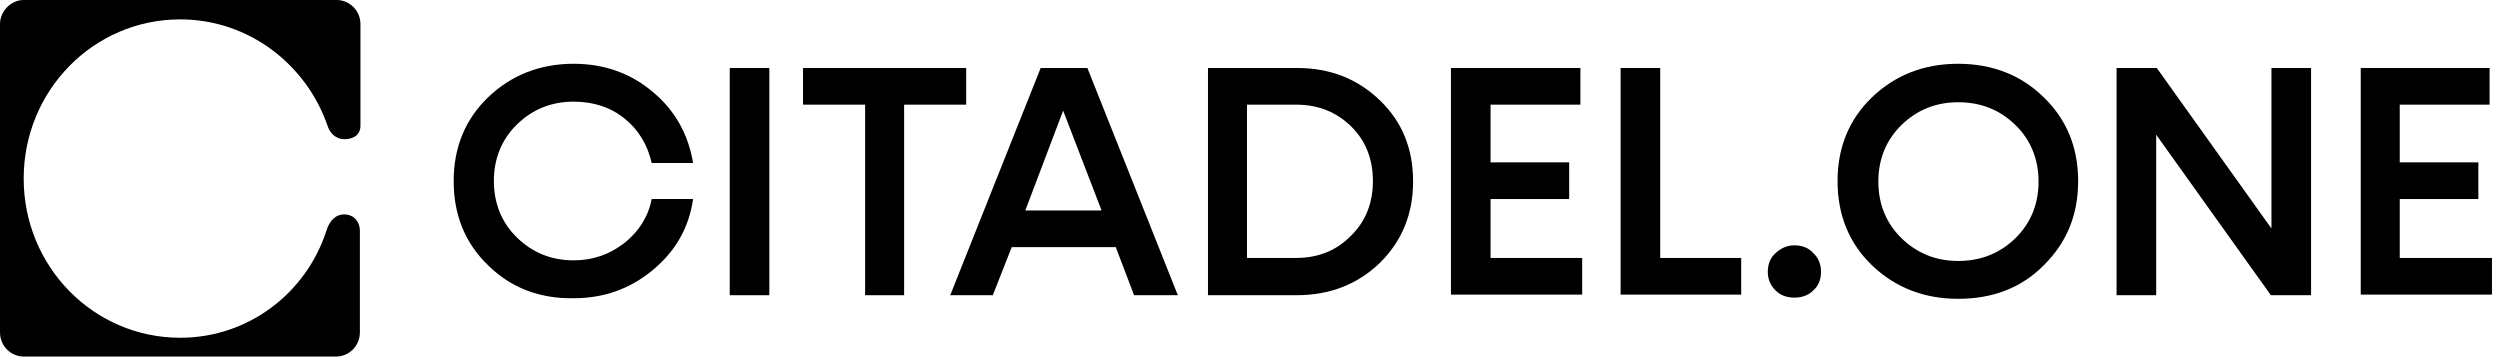 <svg width="224" height="32" viewBox="0 0 224 32" fill="none" xmlns="http://www.w3.org/2000/svg" data-v-94ce4986="" data-v-72441975=""><path d="M43.721 23.758C41.655 21.765 40.649 19.234 40.649 16.217C40.649 13.255 41.655 10.723 43.721 8.731C45.787 6.738 48.382 5.714 51.401 5.714C54.156 5.714 56.539 6.576 58.499 8.246C60.511 9.916 61.677 12.07 62.1 14.602H58.393C58.022 12.986 57.228 11.639 55.956 10.616C54.685 9.592 53.149 9.108 51.401 9.108C49.388 9.108 47.694 9.808 46.316 11.154C44.939 12.501 44.251 14.225 44.251 16.217C44.251 18.21 44.939 19.934 46.316 21.28C47.694 22.627 49.388 23.327 51.401 23.327C53.149 23.327 54.632 22.789 55.956 21.765C57.228 20.742 58.075 19.449 58.393 17.833H62.1C61.73 20.419 60.511 22.519 58.499 24.189C56.486 25.859 54.156 26.721 51.401 26.721C48.382 26.774 45.787 25.805 43.721 23.758Z" fill="black" data-v-94ce4986="" data-darkreader-inline-fill="" style="--darkreader-inline-fill: #e8e6e3;"></path><path d="M65.385 26.451V6.091H68.933V26.451H65.385Z" fill="black" data-v-94ce4986="" data-darkreader-inline-fill="" style="--darkreader-inline-fill: #e8e6e3;"></path><path d="M86.571 6.091V9.377H81.01V26.451H77.514V9.377H71.952V6.091H86.571Z" fill="black" data-v-94ce4986="" data-darkreader-inline-fill="" style="--darkreader-inline-fill: #e8e6e3;"></path><path d="M101.614 26.451L99.972 22.142H90.65L88.955 26.451H85.141L93.245 6.091H97.43L105.534 26.451H101.614ZM91.868 18.857H98.701L95.258 9.916L91.868 18.857Z" fill="black" data-v-94ce4986="" data-darkreader-inline-fill="" style="--darkreader-inline-fill: #e8e6e3;"></path><path d="M116.18 6.091C119.199 6.091 121.636 7.061 123.648 9C125.661 10.939 126.614 13.363 126.614 16.271C126.614 19.18 125.608 21.604 123.648 23.543C121.636 25.482 119.146 26.451 116.18 26.451H108.235V6.091H116.18ZM116.127 23.112C118.087 23.112 119.729 22.465 121.053 21.119C122.377 19.826 123.013 18.157 123.013 16.217C123.013 14.278 122.377 12.609 121.053 11.316C119.729 10.023 118.087 9.377 116.127 9.377H111.731V23.112H116.127Z" fill="black" data-v-94ce4986="" data-darkreader-inline-fill="" style="--darkreader-inline-fill: #e8e6e3;"></path><path d="M133.553 23.112H141.763V26.397H130.004V6.091H141.604V9.377H133.553V14.548H140.598V17.833H133.553V23.112Z" fill="black" data-v-94ce4986="" data-darkreader-inline-fill="" style="--darkreader-inline-fill: #e8e6e3;"></path><path d="M148.702 23.112H156.011V26.397H145.206V6.091H148.755V23.112H148.702Z" fill="black" data-v-94ce4986="" data-darkreader-inline-fill="" style="--darkreader-inline-fill: #e8e6e3;"></path><path d="M160.778 26.667C160.09 26.667 159.507 26.451 159.083 26.02C158.66 25.59 158.395 25.051 158.395 24.351C158.395 23.704 158.607 23.112 159.083 22.681C159.56 22.25 160.09 21.981 160.778 21.981C161.467 21.981 162.049 22.196 162.473 22.681C162.95 23.112 163.162 23.704 163.162 24.351C163.162 25.051 162.95 25.59 162.473 26.02C162.049 26.451 161.467 26.667 160.778 26.667Z" fill="black" data-v-94ce4986="" data-darkreader-inline-fill="" style="--darkreader-inline-fill: #e8e6e3;"></path><path d="M175.45 26.774C172.378 26.774 169.783 25.751 167.717 23.758C165.651 21.765 164.645 19.234 164.645 16.217C164.645 13.255 165.651 10.723 167.717 8.731C169.783 6.738 172.378 5.714 175.45 5.714C178.522 5.714 181.118 6.738 183.13 8.731C185.196 10.723 186.202 13.255 186.202 16.217C186.202 19.234 185.196 21.711 183.13 23.758C181.118 25.805 178.522 26.774 175.45 26.774ZM180.588 21.334C181.965 19.988 182.654 18.264 182.654 16.271C182.654 14.278 181.965 12.555 180.588 11.208C179.211 9.862 177.516 9.161 175.45 9.161C173.437 9.161 171.742 9.862 170.365 11.208C168.988 12.555 168.3 14.278 168.3 16.271C168.3 18.264 168.988 19.988 170.365 21.334C171.742 22.681 173.437 23.381 175.45 23.381C177.516 23.381 179.211 22.681 180.588 21.334Z" fill="black" data-v-94ce4986="" data-darkreader-inline-fill="" style="--darkreader-inline-fill: #e8e6e3;"></path><path d="M203.523 6.091H207.072V26.451H203.47L193.194 12.07V26.451H189.645V6.091H193.247L203.523 20.473V6.091Z" fill="black" data-v-94ce4986="" data-darkreader-inline-fill="" style="--darkreader-inline-fill: #e8e6e3;"></path><path d="M215.07 23.112H223.279V26.397H211.521V6.091H223.068V9.377H215.017V14.548H222.061V17.833H215.017V23.112H215.07Z" fill="black" data-v-94ce4986="" data-darkreader-inline-fill="" style="--darkreader-inline-fill: #e8e6e3;"></path><path d="M16.148 1.737C22.255 1.737 27.431 5.737 29.346 11.263C29.553 11.947 30.122 12.474 30.847 12.474C31.572 12.474 32.296 12.158 32.296 11.263V2.158C32.296 0.947 31.313 0 30.174 0H2.122C0.983 0 0 1 0 2.158V29.79C0 31 0.983 31.947 2.122 31.947H30.122C31.313 31.947 32.245 30.947 32.245 29.79V20.684C32.245 19.842 31.675 19.21 30.847 19.21C30.019 19.21 29.501 19.842 29.243 20.684C27.431 26.263 22.255 30.263 16.148 30.263C8.385 30.263 2.122 23.895 2.122 16C2.122 8.105 8.385 1.737 16.148 1.737Z" fill="black" data-v-94ce4986="" data-darkreader-inline-fill="" style="--darkreader-inline-fill: #181a1b;"></path></svg>